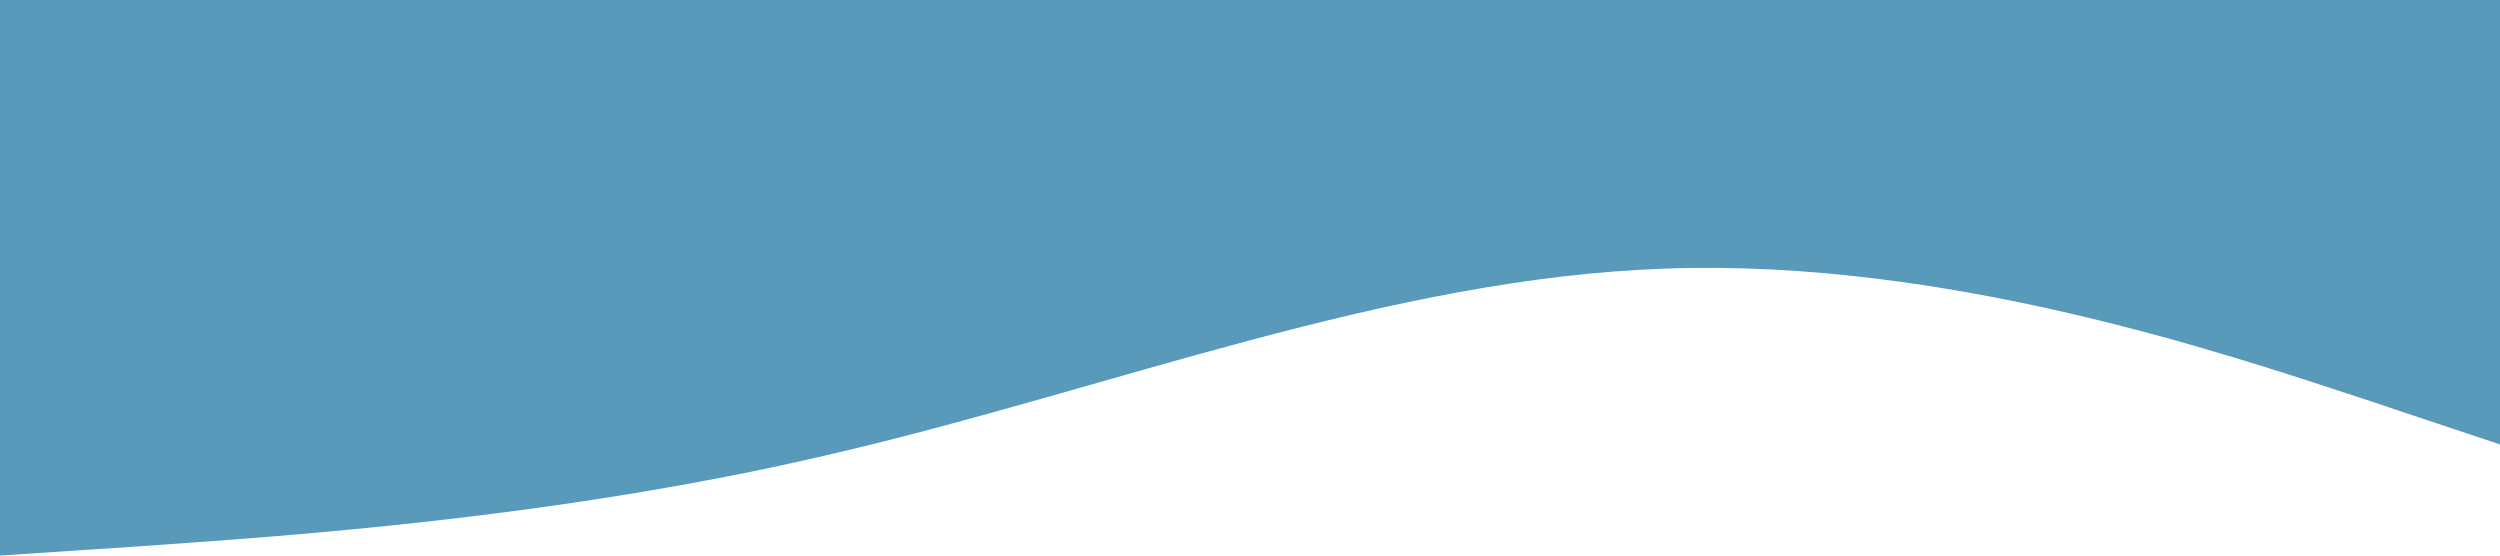 <?xml version="1.0" standalone="no"?><svg xmlns="http://www.w3.org/2000/svg" viewBox="0 0 1440 320"><path fill="#5999B9" fill-opacity="1" d="M0,320L80,314.7C160,309,320,299,480,261.3C640,224,800,160,960,154.7C1120,149,1280,203,1360,229.3L1440,256L1440,0L1360,0C1280,0,1120,0,960,0C800,0,640,0,480,0C320,0,160,0,80,0L0,0Z"></path></svg>